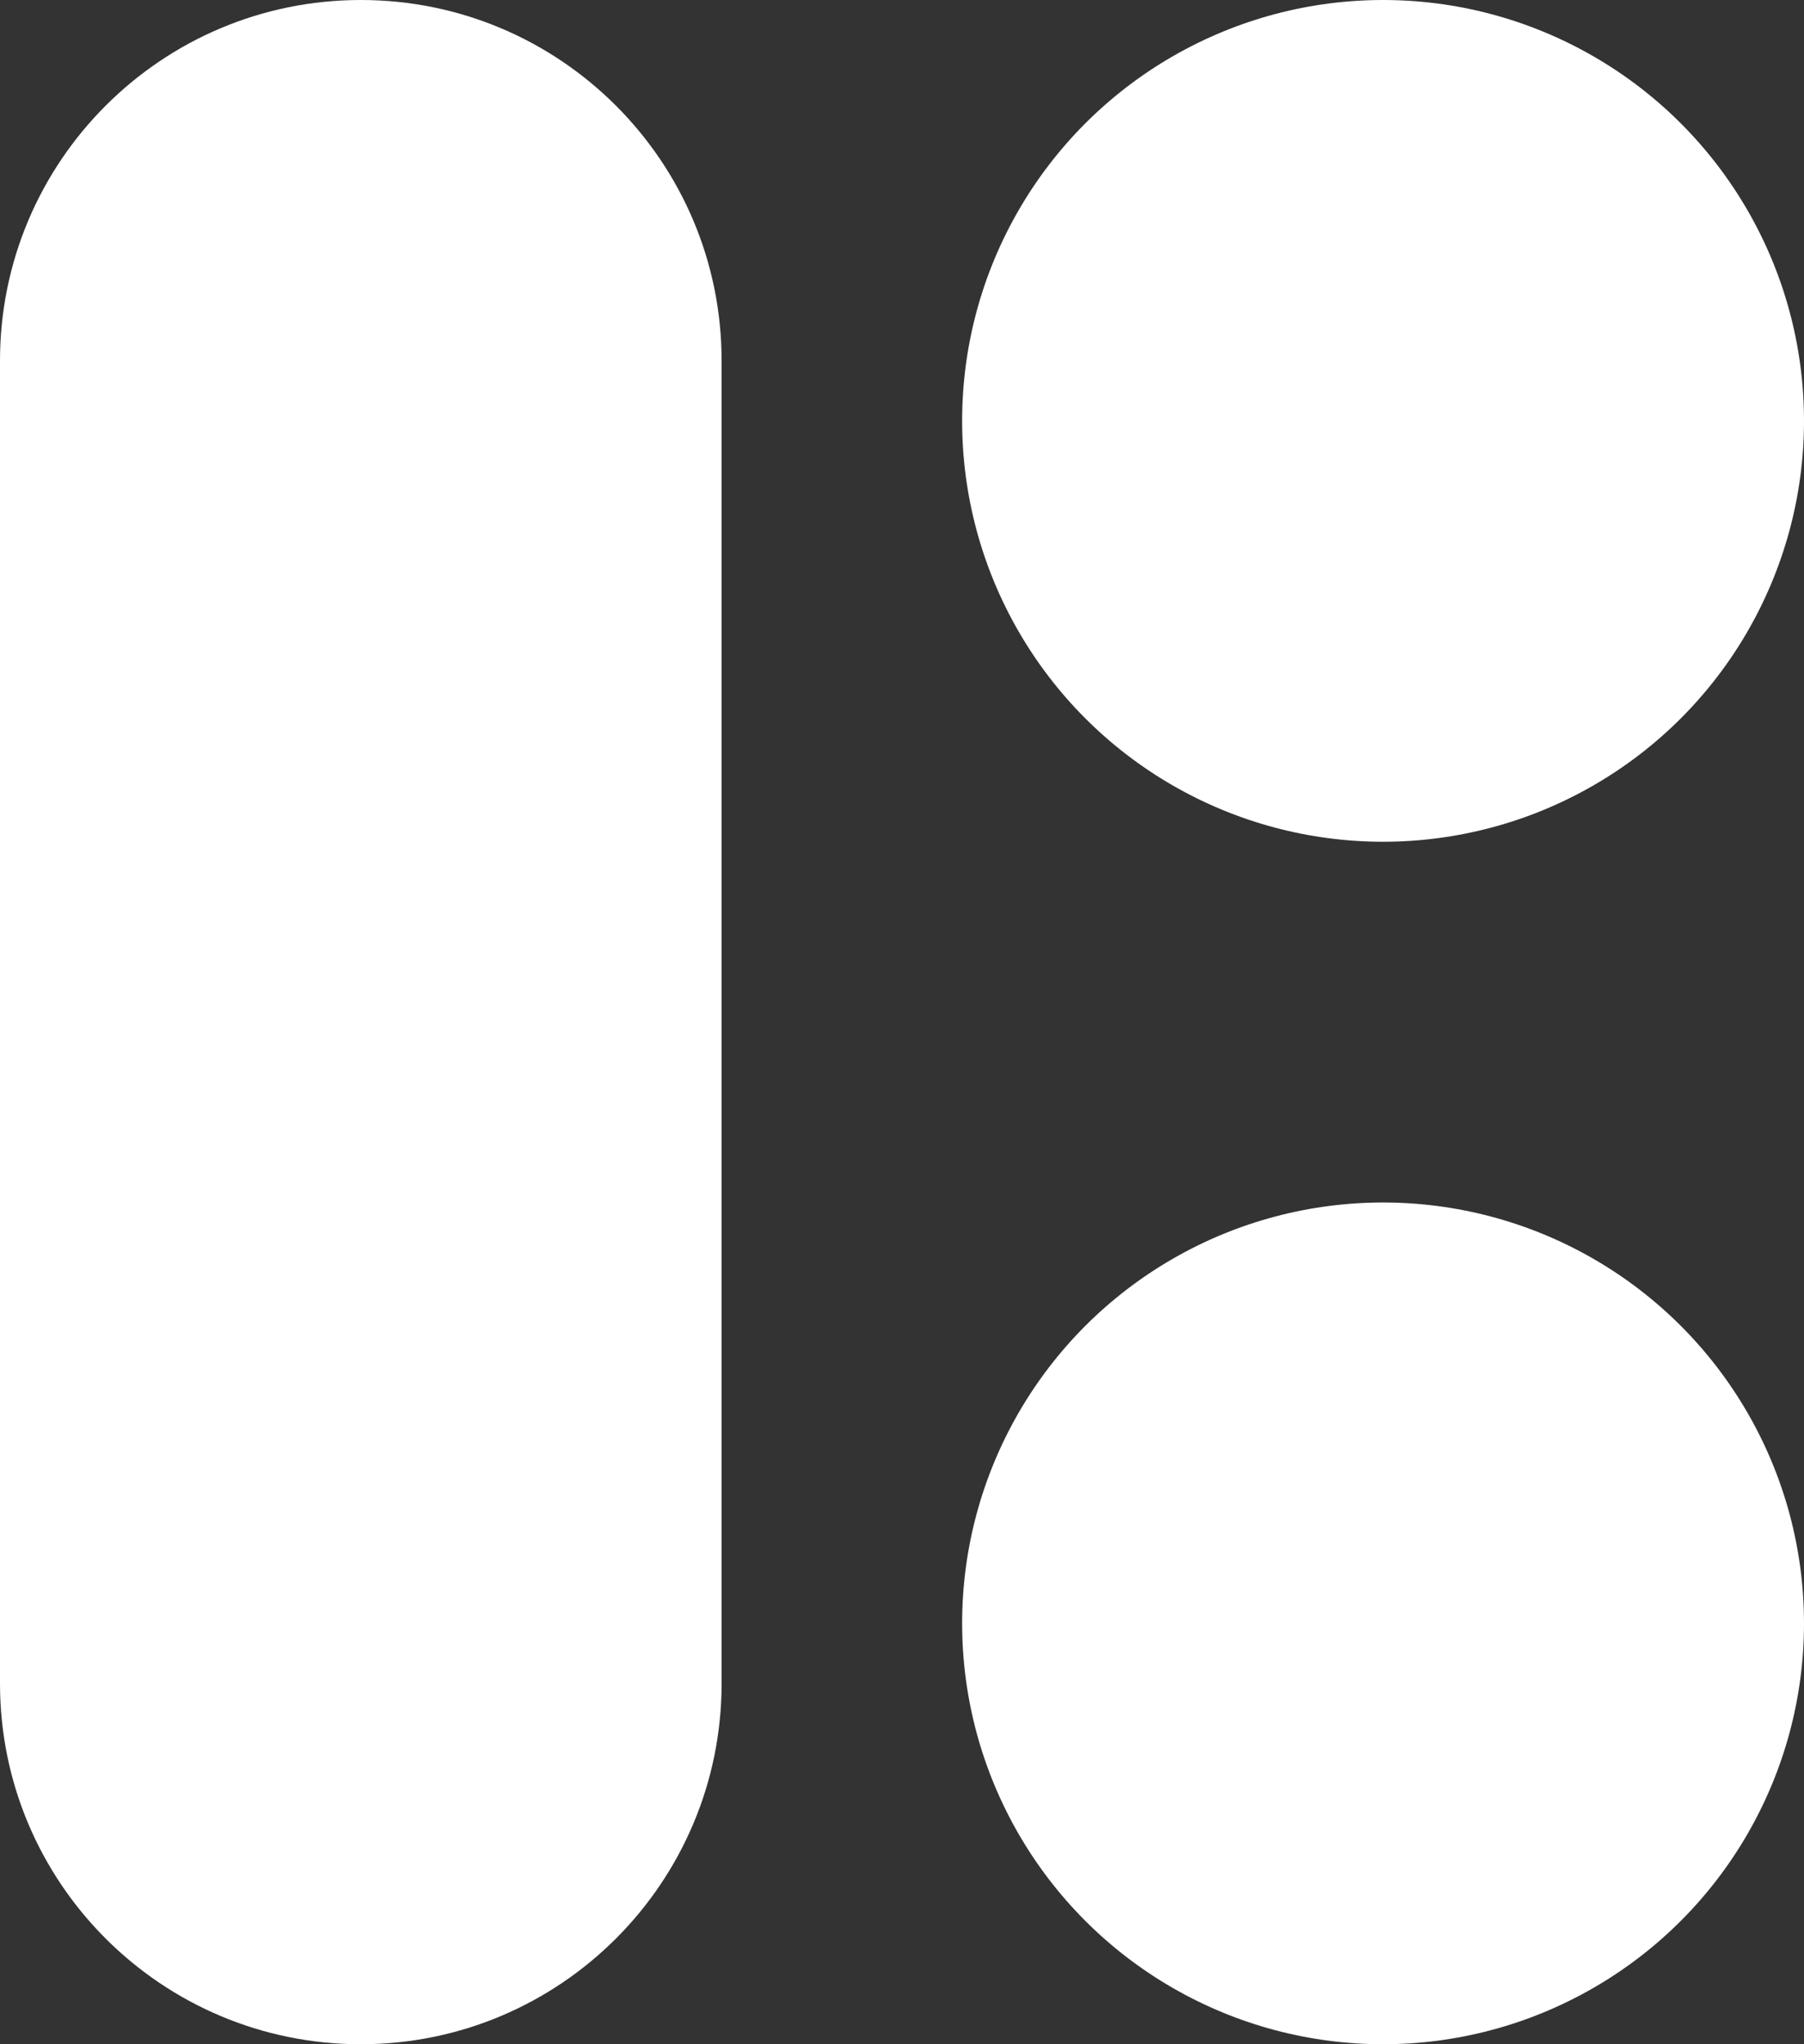 <svg width="15" height="17" viewBox="0 0 15 17" fill="none" xmlns="http://www.w3.org/2000/svg">
<rect x="0" y="0" width="15" height="17" fill="#333333" stroke="none"/>
<path d="M3 17C1.343 17 0 15.657 0 14L0 3C0 1.343 1.343 1.19209e-07 3 1.19209e-07C4.657 1.19209e-07 6 1.343 6 3V14C6 15.657 4.657 17 3 17Z" fill="white"/>
<circle cx="11.5" cy="3.5" r="3.5" fill="white"/>
<circle cx="11.5" cy="13.5" r="3.5" fill="white"/>
</svg>
